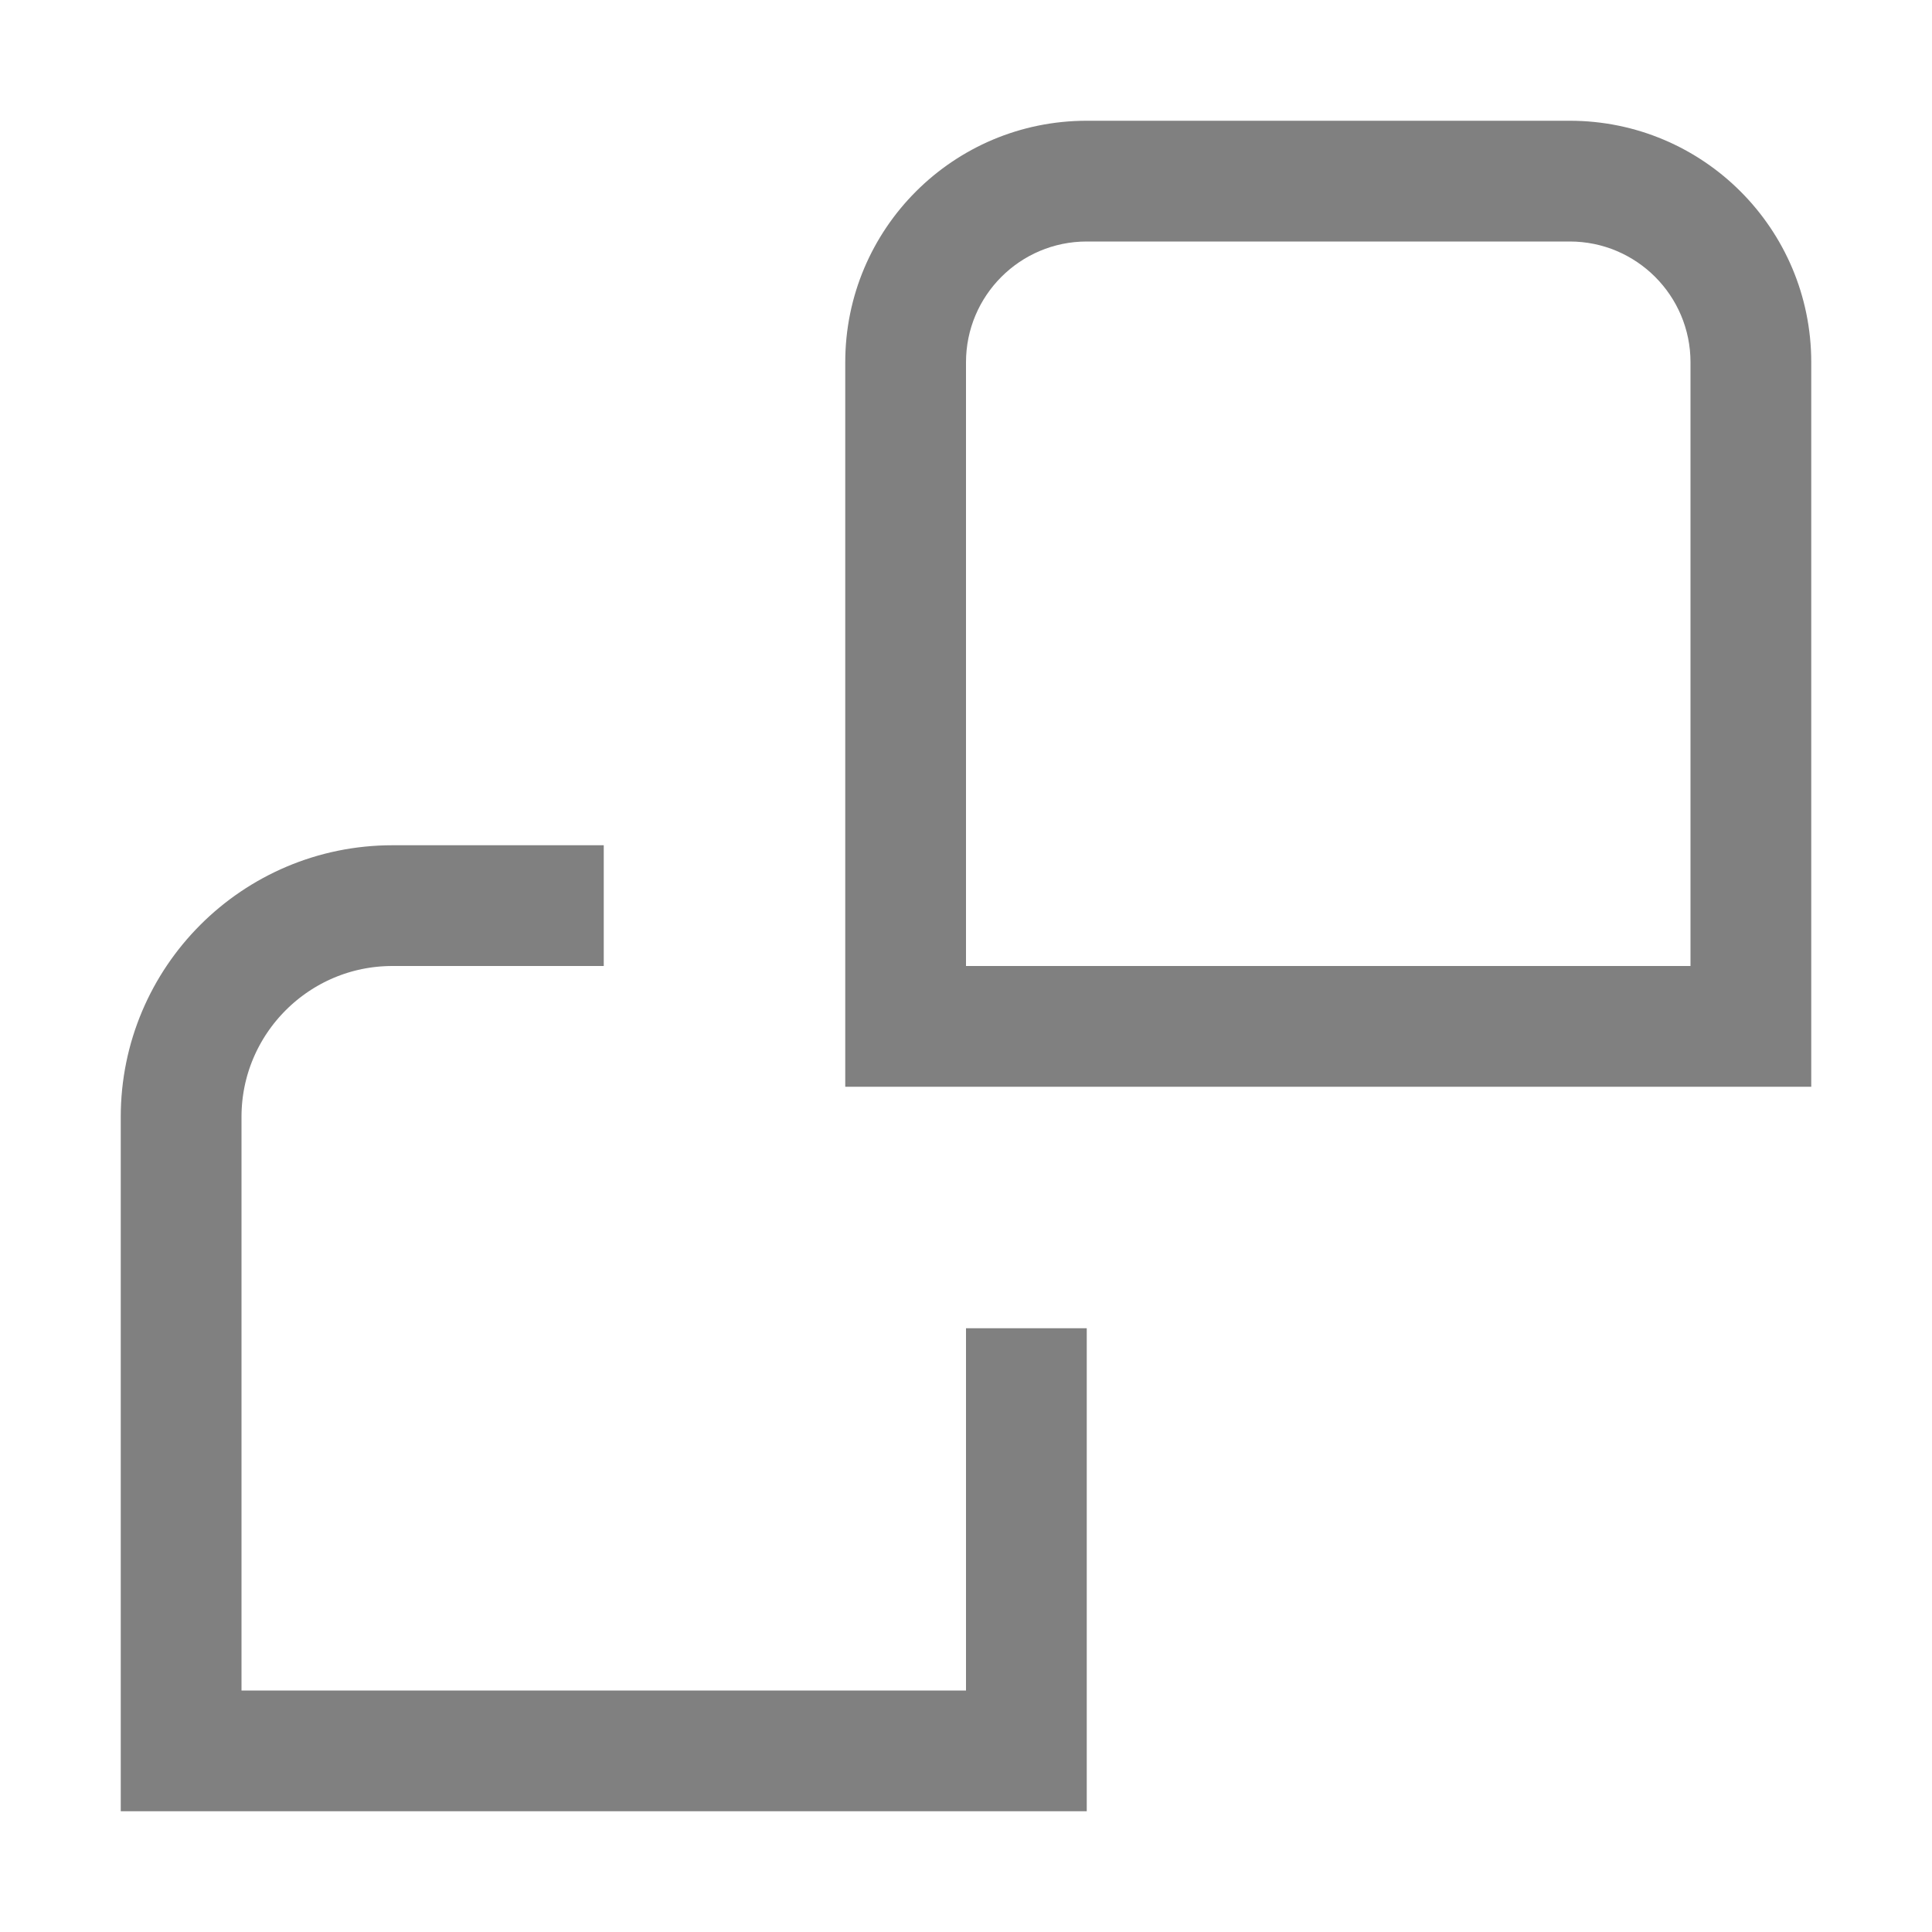 <?xml version="1.0" encoding="iso-8859-1"?>
<!-- Generator: Adobe Illustrator 24.0.0, SVG Export Plug-In . SVG Version: 6.00 Build 0)  -->
<svg version="1.1" id="f" xmlns="http://www.w3.org/2000/svg" xmlns:xlink="http://www.w3.org/1999/xlink" x="0px" y="0px"
	 viewBox="0 0 16 16" style="enable-background:new 0 0 16 16;" xml:space="preserve">
<title>16</title>
<g id="_16">
	<path id="rect10938" style="fill:none;stroke:#808080;stroke-miterlimit:10;" d="M5,7.5H3.25C2.284,7.5,1.5,8.284,1.5,9.25v5.25h7
		V11"/>
	<path style="fill:#808080;" d="M13,2c0.552,0,1,0.448,1,1v5H8V3c0-0.552,0.448-1,1-1H13 M13,1H9C7.895,1,7,1.895,7,3v6h8V3
		C15,1.895,14.105,1,13,1z"/>
</g>
</svg>
